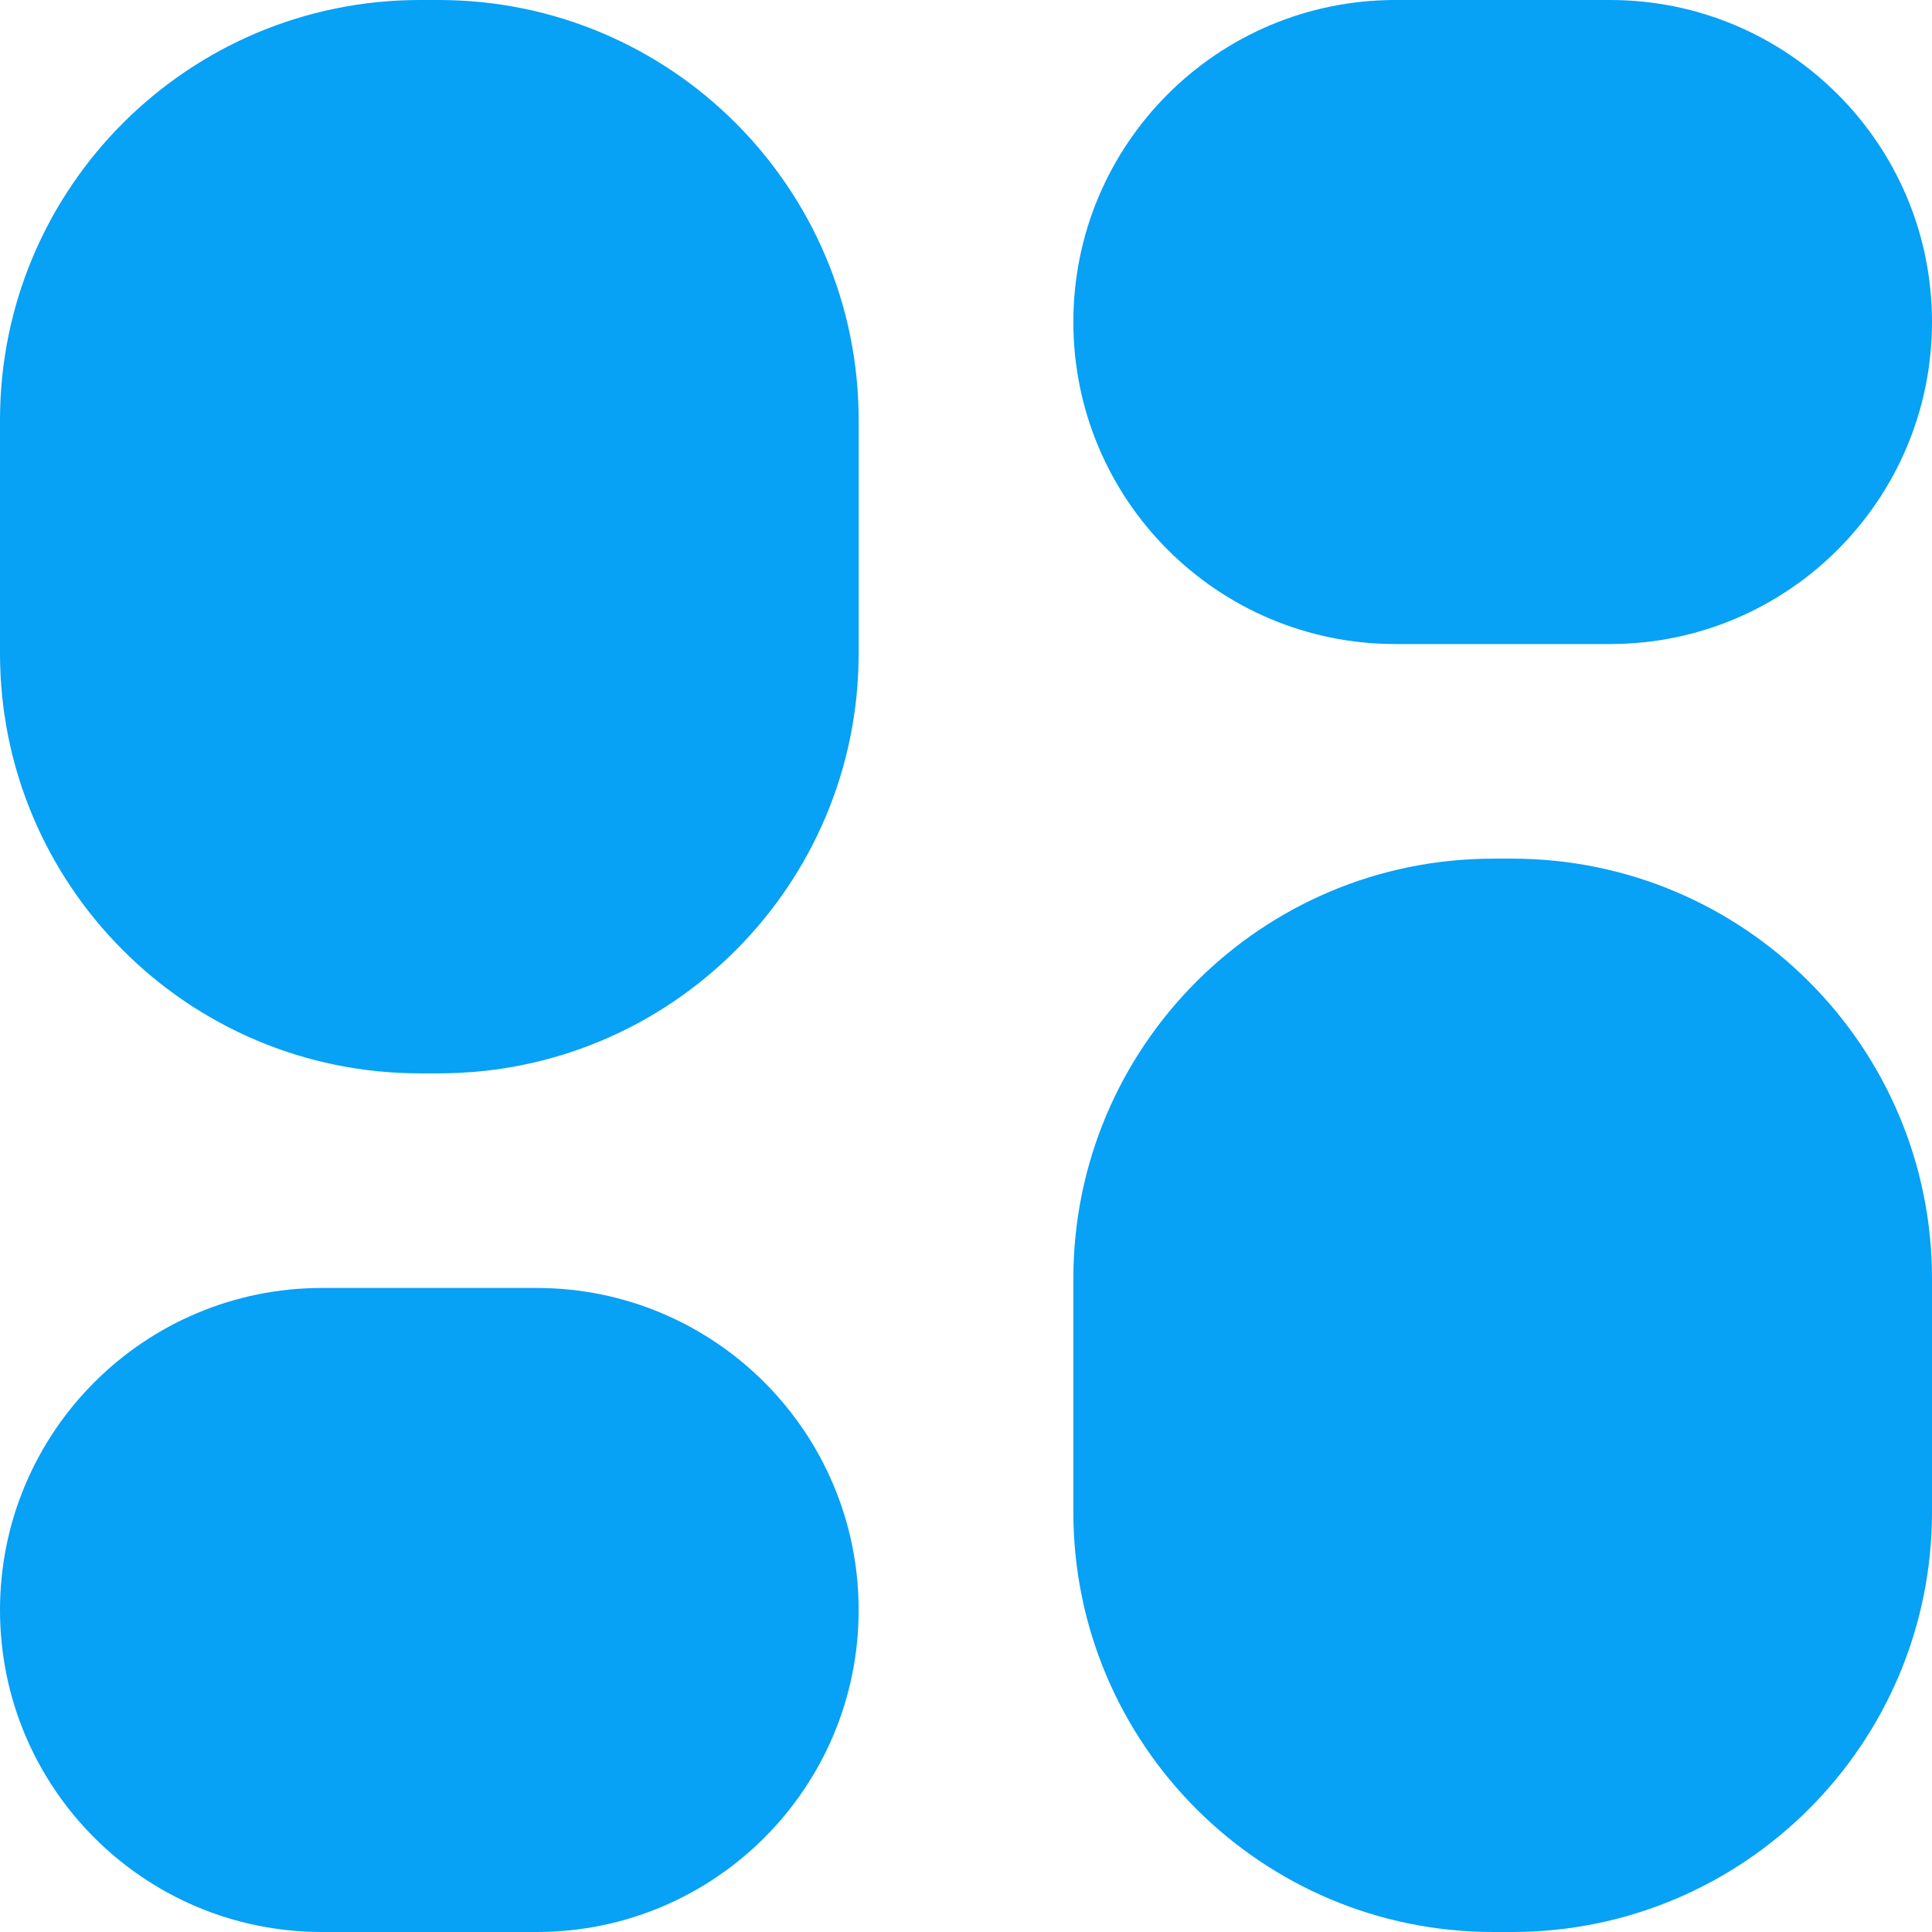 <svg width="23" height="23" viewBox="0 0 23 23" fill="none" xmlns="http://www.w3.org/2000/svg">
<path d="M0 7.778C0 10.539 2.239 12.778 5 12.778H5.222C7.984 12.778 10.222 10.539 10.222 7.778V5C10.222 2.239 7.984 0 5.222 0H5C2.239 0 0 2.239 0 5V7.778ZM0 19.167C0 21.284 1.716 23 3.833 23H6.389C8.506 23 10.222 21.284 10.222 19.167V19.167C10.222 17.05 8.506 15.333 6.389 15.333H3.833C1.716 15.333 0 17.05 0 19.167V19.167ZM12.778 18C12.778 20.761 15.016 23 17.778 23H18C20.761 23 23 20.761 23 18V15.222C23 12.461 20.761 10.222 18 10.222H17.778C15.016 10.222 12.778 12.461 12.778 15.222V18ZM16.611 0C14.494 0 12.778 1.716 12.778 3.833V3.833C12.778 5.95 14.494 7.667 16.611 7.667H19.167C21.284 7.667 23 5.95 23 3.833V3.833C23 1.716 21.284 0 19.167 0H16.611Z" fill="#07A1F5"/>
</svg>
